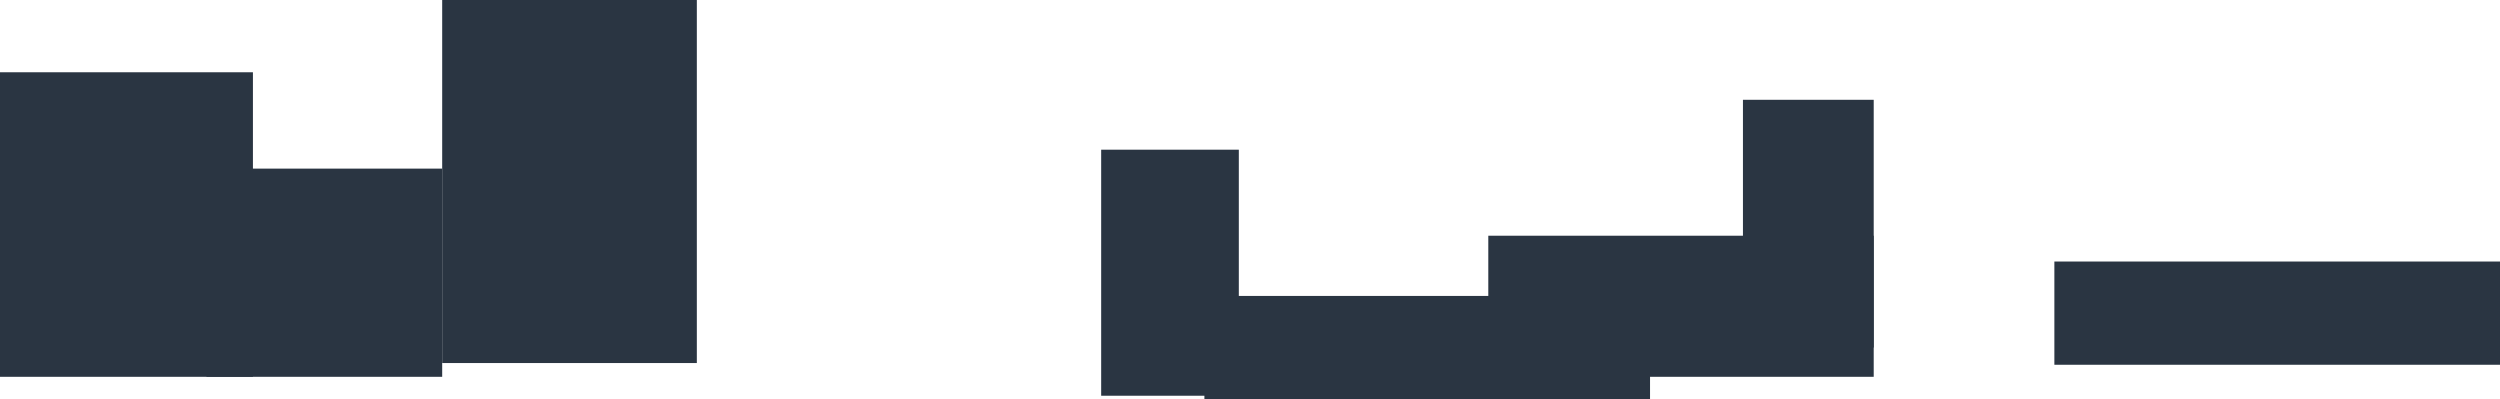 <svg width="1453" height="232" viewBox="0 0 1453 232" fill="none" xmlns="http://www.w3.org/2000/svg">
<rect y="42" width="147" height="177" fill="#2A3542"/>
<rect x="865" y="137" width="224" height="82" fill="#2A3542"/>
<rect x="1013" y="58" width="76" height="144" fill="#2A3542"/>
<rect x="700" y="172" width="259" height="60" fill="#2A3542"/>
<rect x="1194" y="152" width="259" height="60" fill="#2A3542"/>
<rect x="257" width="148" height="211" fill="#2A3542"/>
<rect x="640" y="87" width="80" height="143" fill="#2A3542"/>
<rect x="120" y="98" width="137" height="121" fill="#2A3542"/>
</svg>

